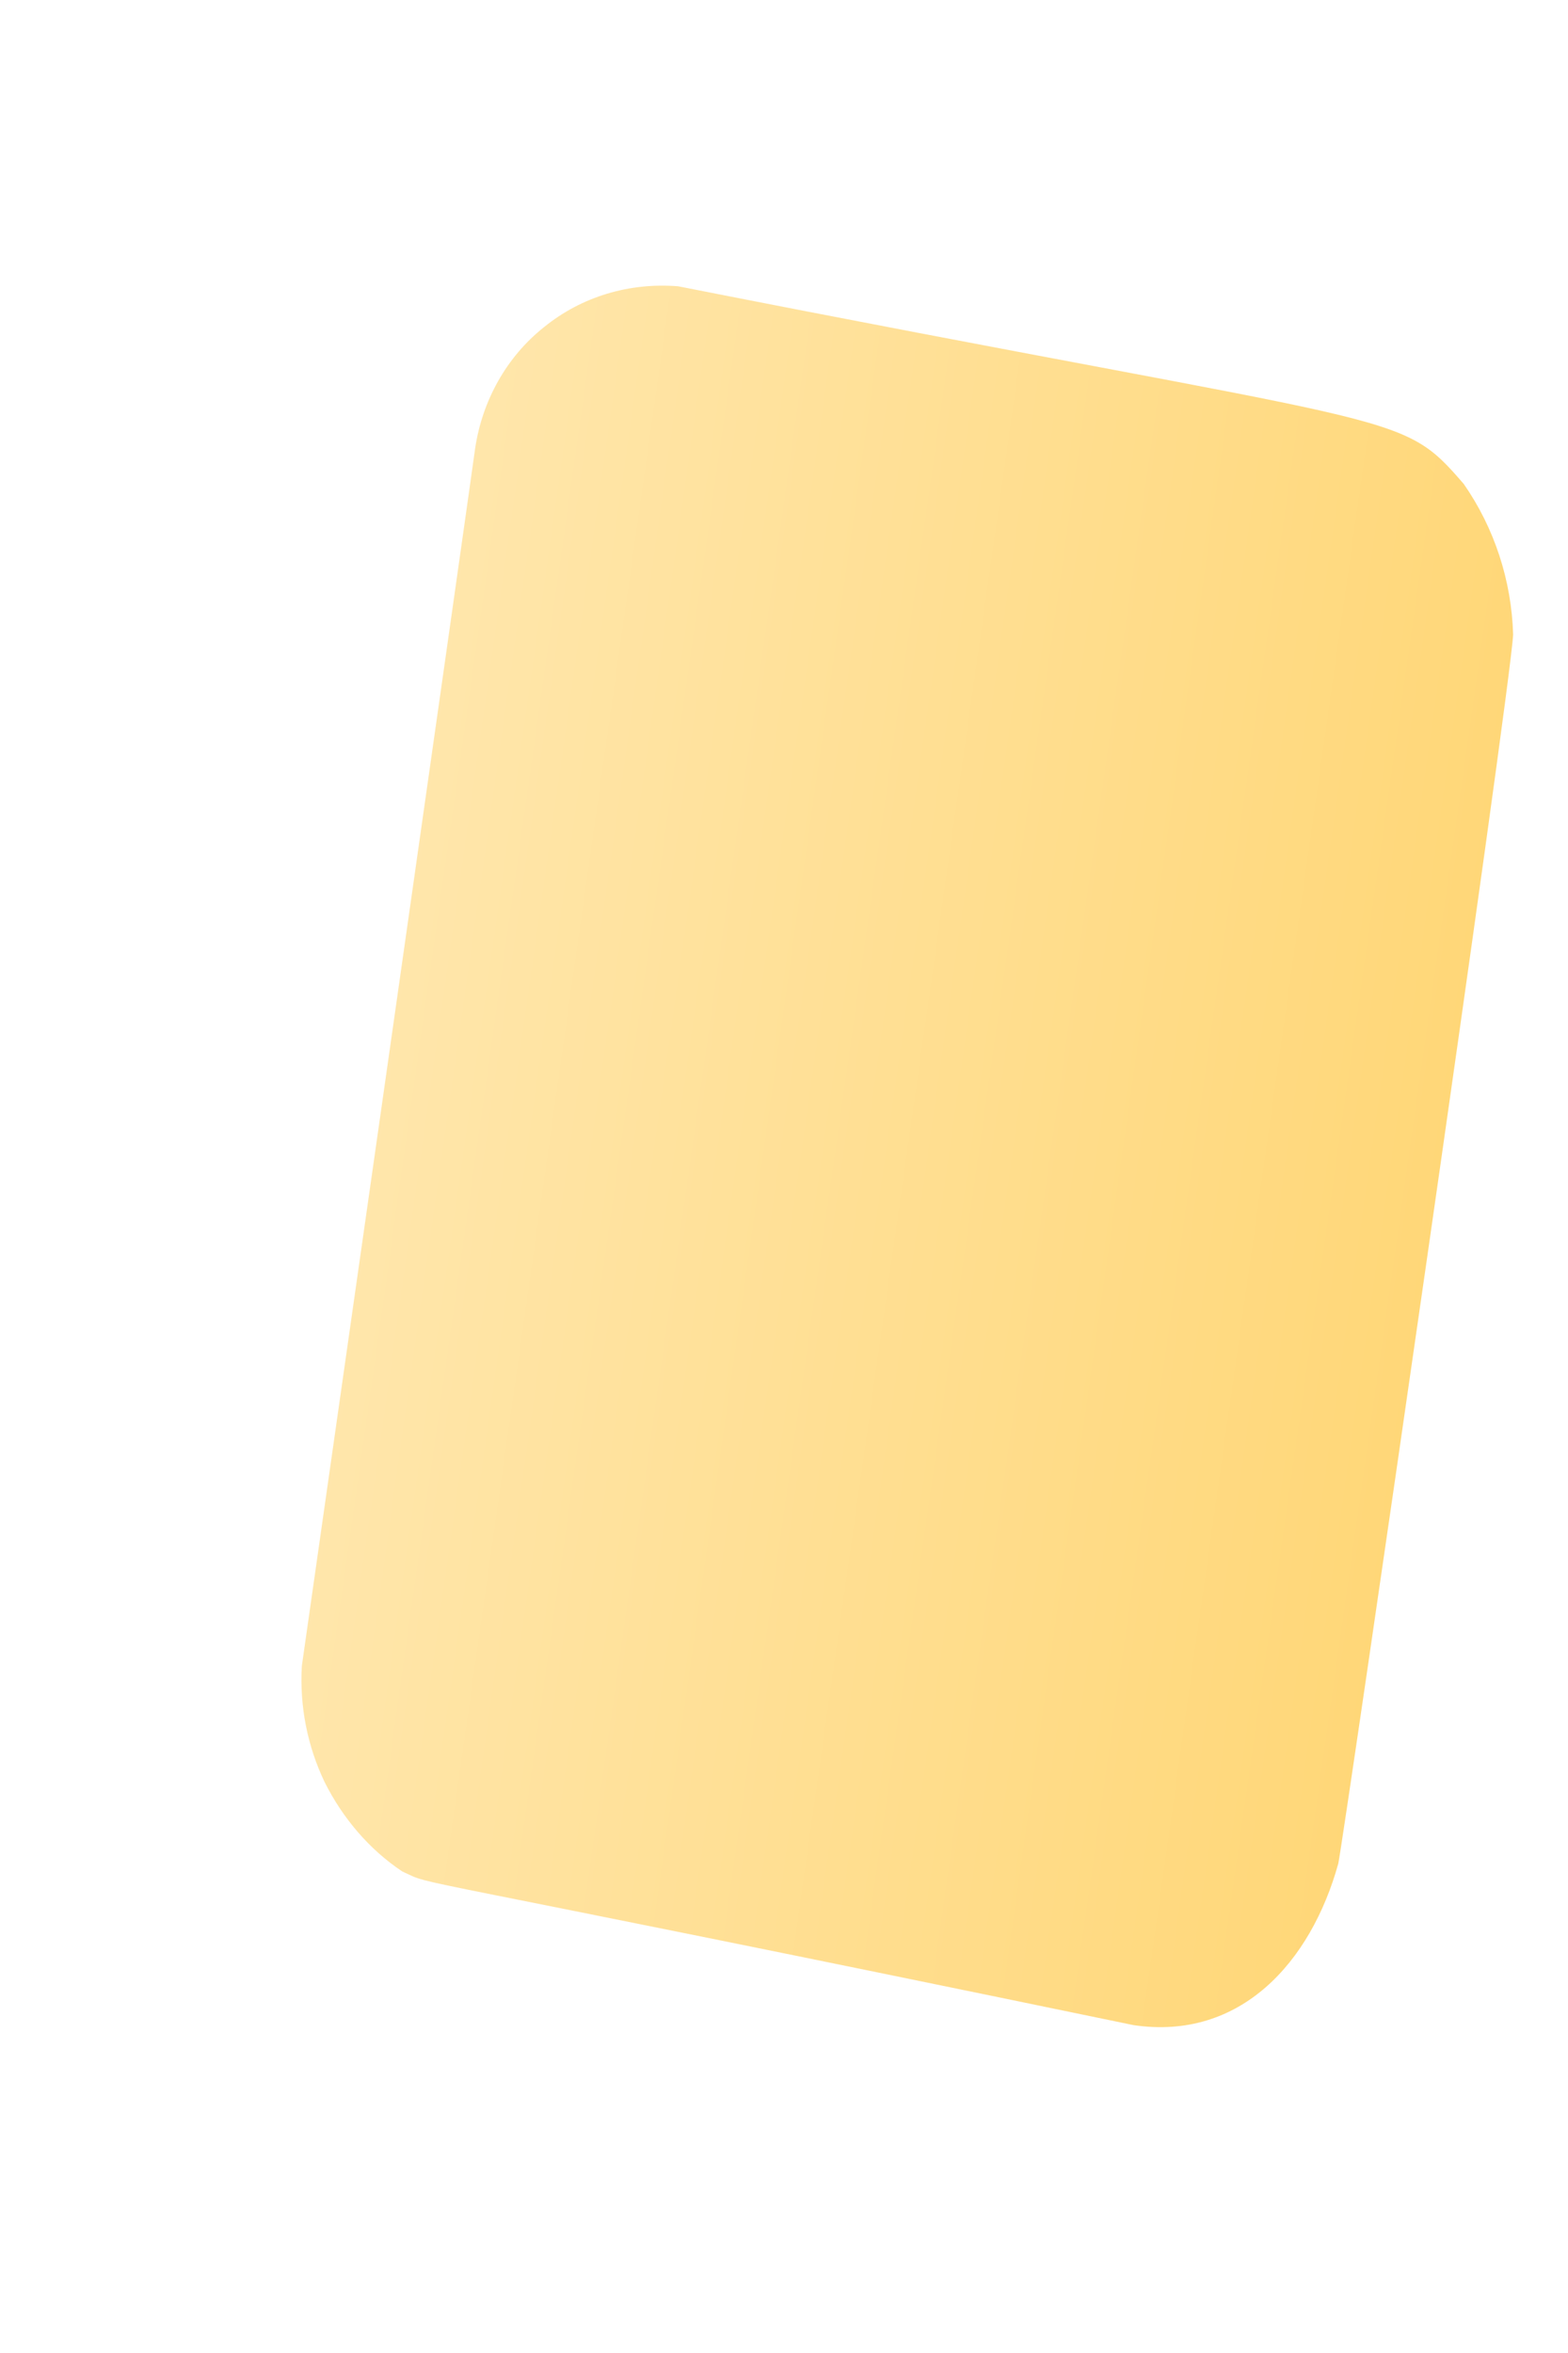 <svg width="2" height="3" viewBox="0 0 2 3" fill="none" xmlns="http://www.w3.org/2000/svg">
<path d="M1.93 0.809C1.928 0.74 1.906 0.673 1.867 0.617C1.783 0.52 1.799 0.549 0.865 0.365C0.803 0.36 0.742 0.378 0.694 0.417C0.646 0.455 0.615 0.511 0.606 0.572C0.603 0.596 0.394 2.062 0.385 2.124C0.382 2.175 0.392 2.226 0.414 2.272C0.437 2.318 0.471 2.358 0.513 2.386C0.559 2.407 0.47 2.38 1.446 2.582C1.582 2.602 1.672 2.502 1.707 2.376C1.714 2.343 1.927 0.877 1.93 0.809Z" fill="url(#paint0_linear_130_489)"/>
<defs>
<linearGradient id="paint0_linear_130_489" x1="0.489" y1="1.376" x2="1.824" y2="1.566" gradientUnits="userSpaceOnUse">
<stop stop-color="#FFE6AB"/>
<stop offset="1" stop-color="#FFD778"/>
</linearGradient>
</defs>
</svg>
